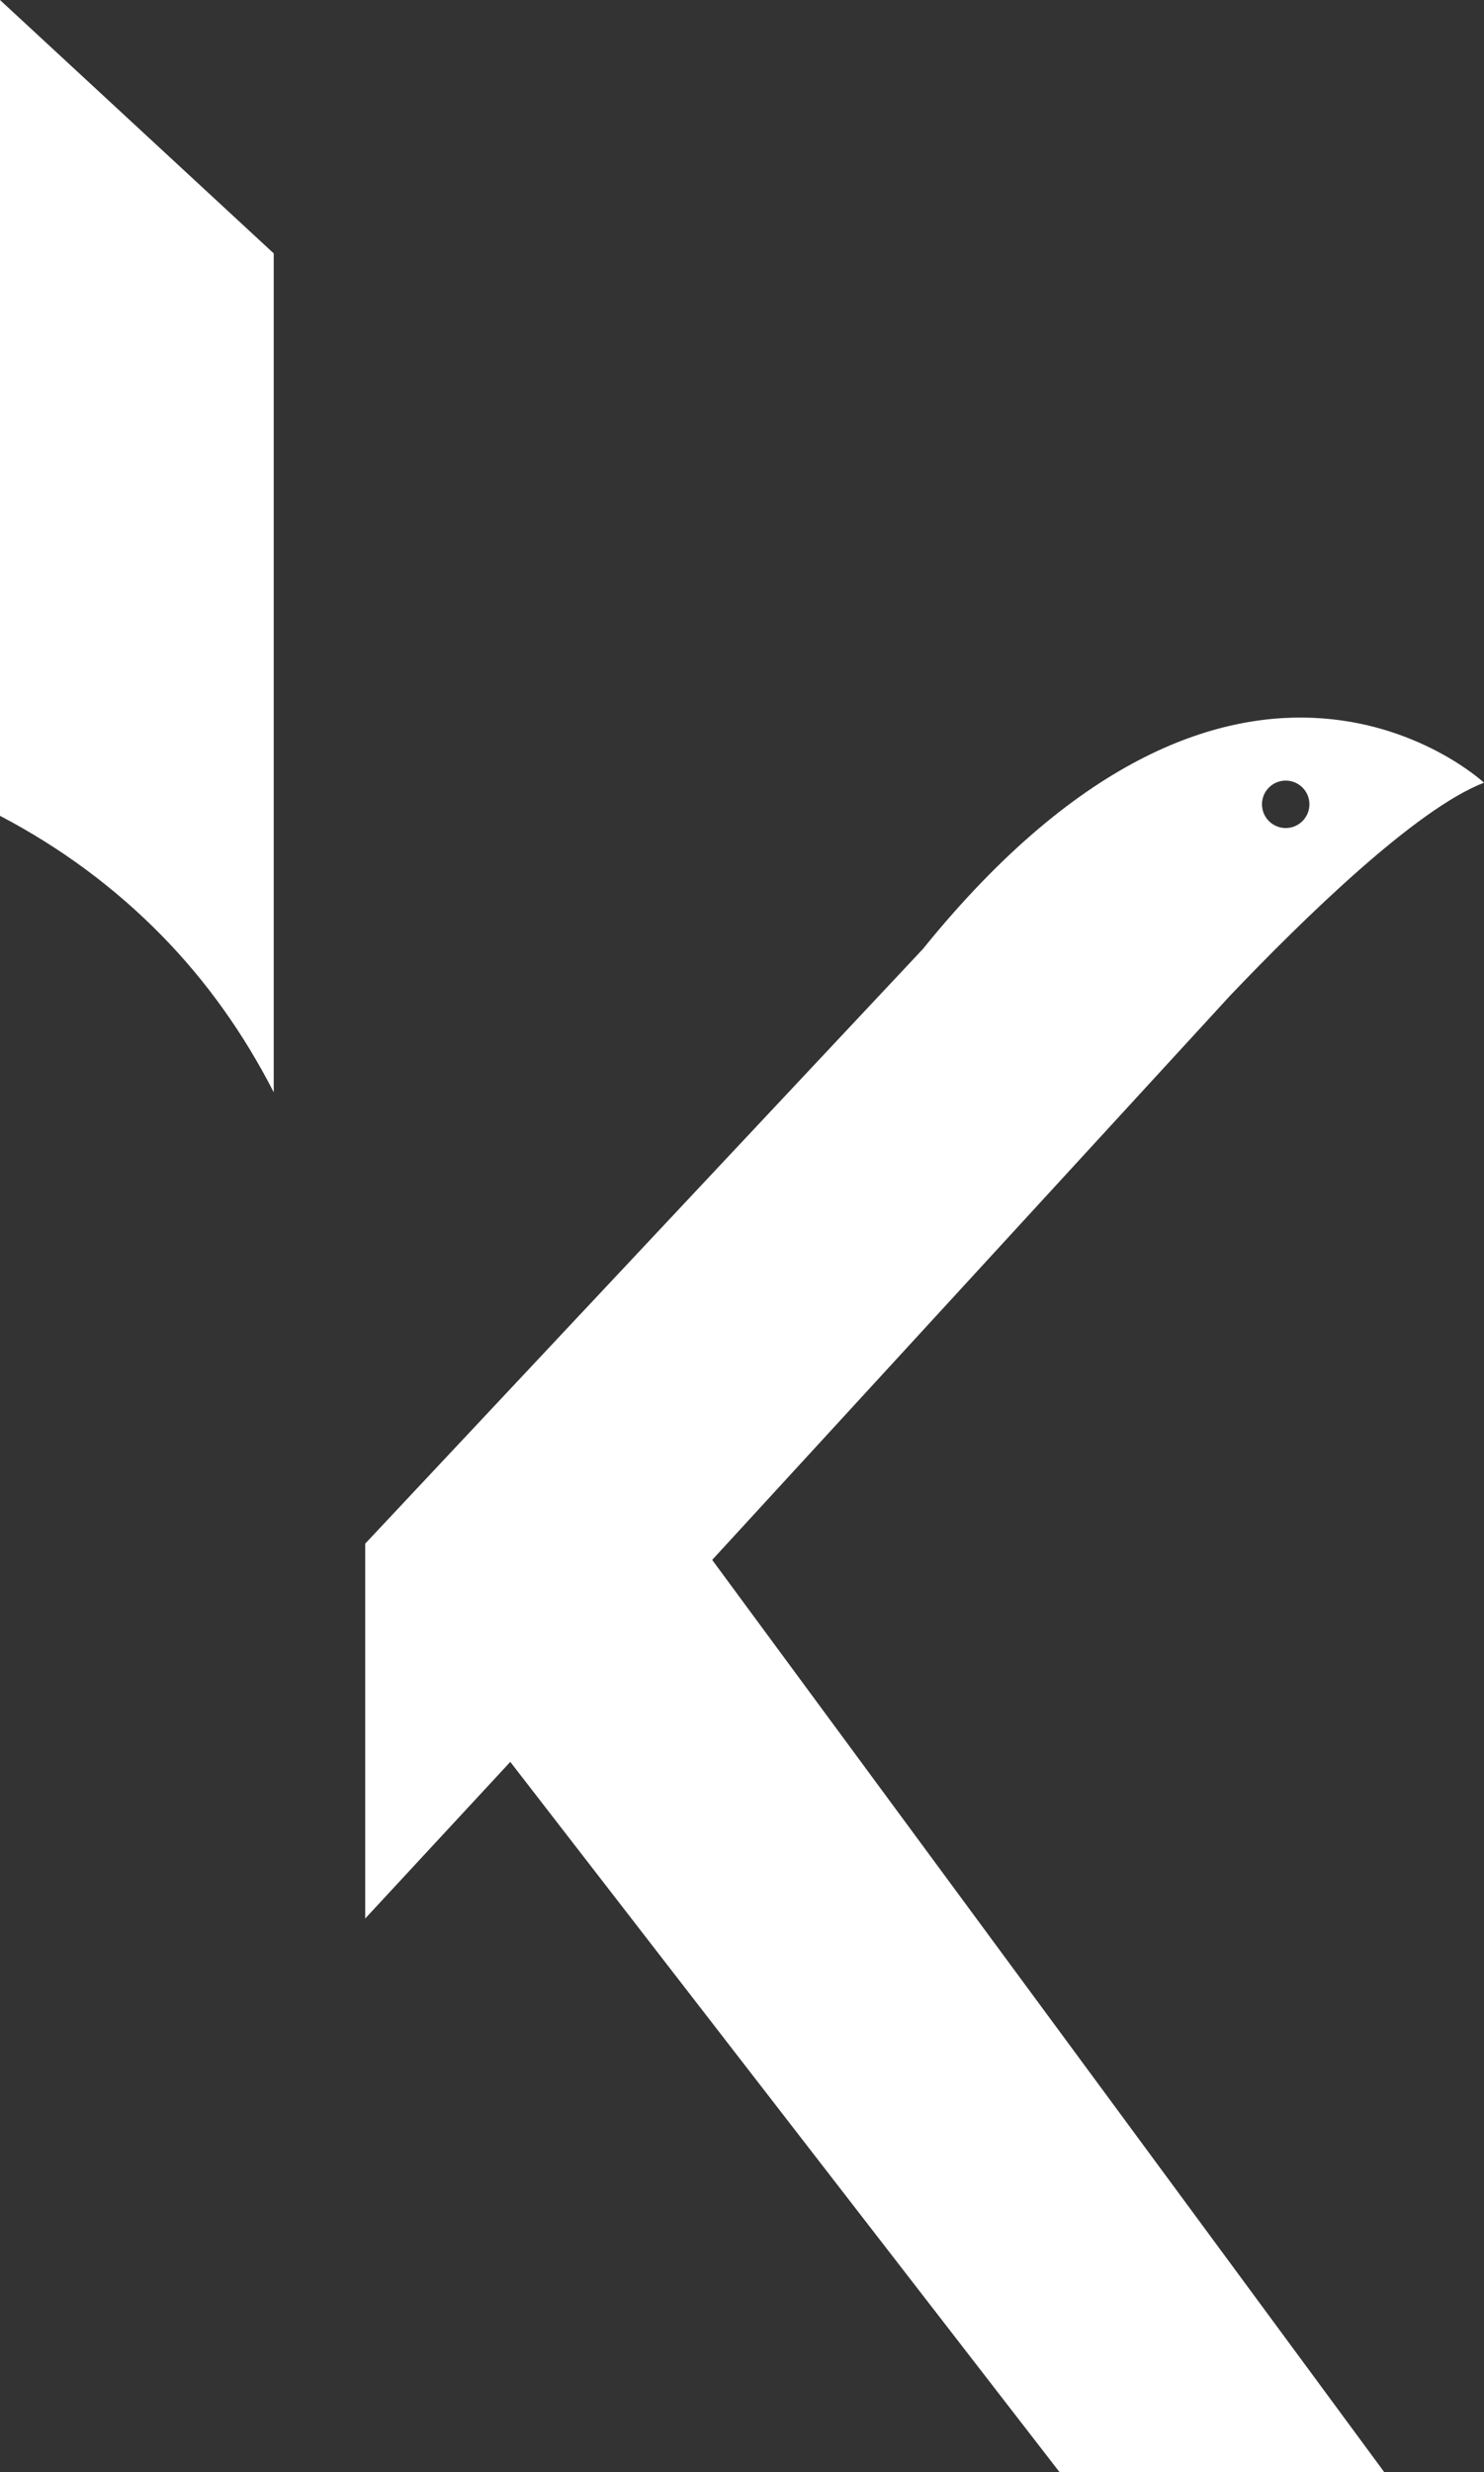 <svg version="1.1" id="图层_1" x="0px" y="0px" width="99.104px" height="165px" viewBox="0 0 99.104 165" enable-background="new 0 0 99.104 165" xml:space="preserve" xmlns="http://www.w3.org/2000/svg" xmlns:xlink="http://www.w3.org/1999/xlink" xmlns:xml="http://www.w3.org/XML/1998/namespace">
  <rect x="0" y="0" width="99.104" height="165" fill="#333333" stroke="none"/>
  <g>
    <path fill="#FFFFFF" d="M0,54.451c4.023,2.107,7.633,4.762,10.793,7.985c2.99,3.046,5.48,6.547,7.488,10.469V16.914L0,0V54.451z" class="color c1"/>
    <path fill="#FFFFFF" d="M82.135,66.466c4.941-5.184,12.43-12.481,16.969-14.226c0,0-16.242-15.142-37.467,11.093l-0.001,0.002
		l-37.247,39.693v25.02l9.689-10.455L70.76,165h21.684l-44.883-60.887L82.135,66.466z M85.861,52.099
		c0.875,0,1.584,0.709,1.584,1.583c0,0.875-0.709,1.584-1.584,1.584s-1.584-0.709-1.584-1.584
		C84.277,52.808,84.986,52.099,85.861,52.099z" class="color c1"/>
  </g>
</svg>